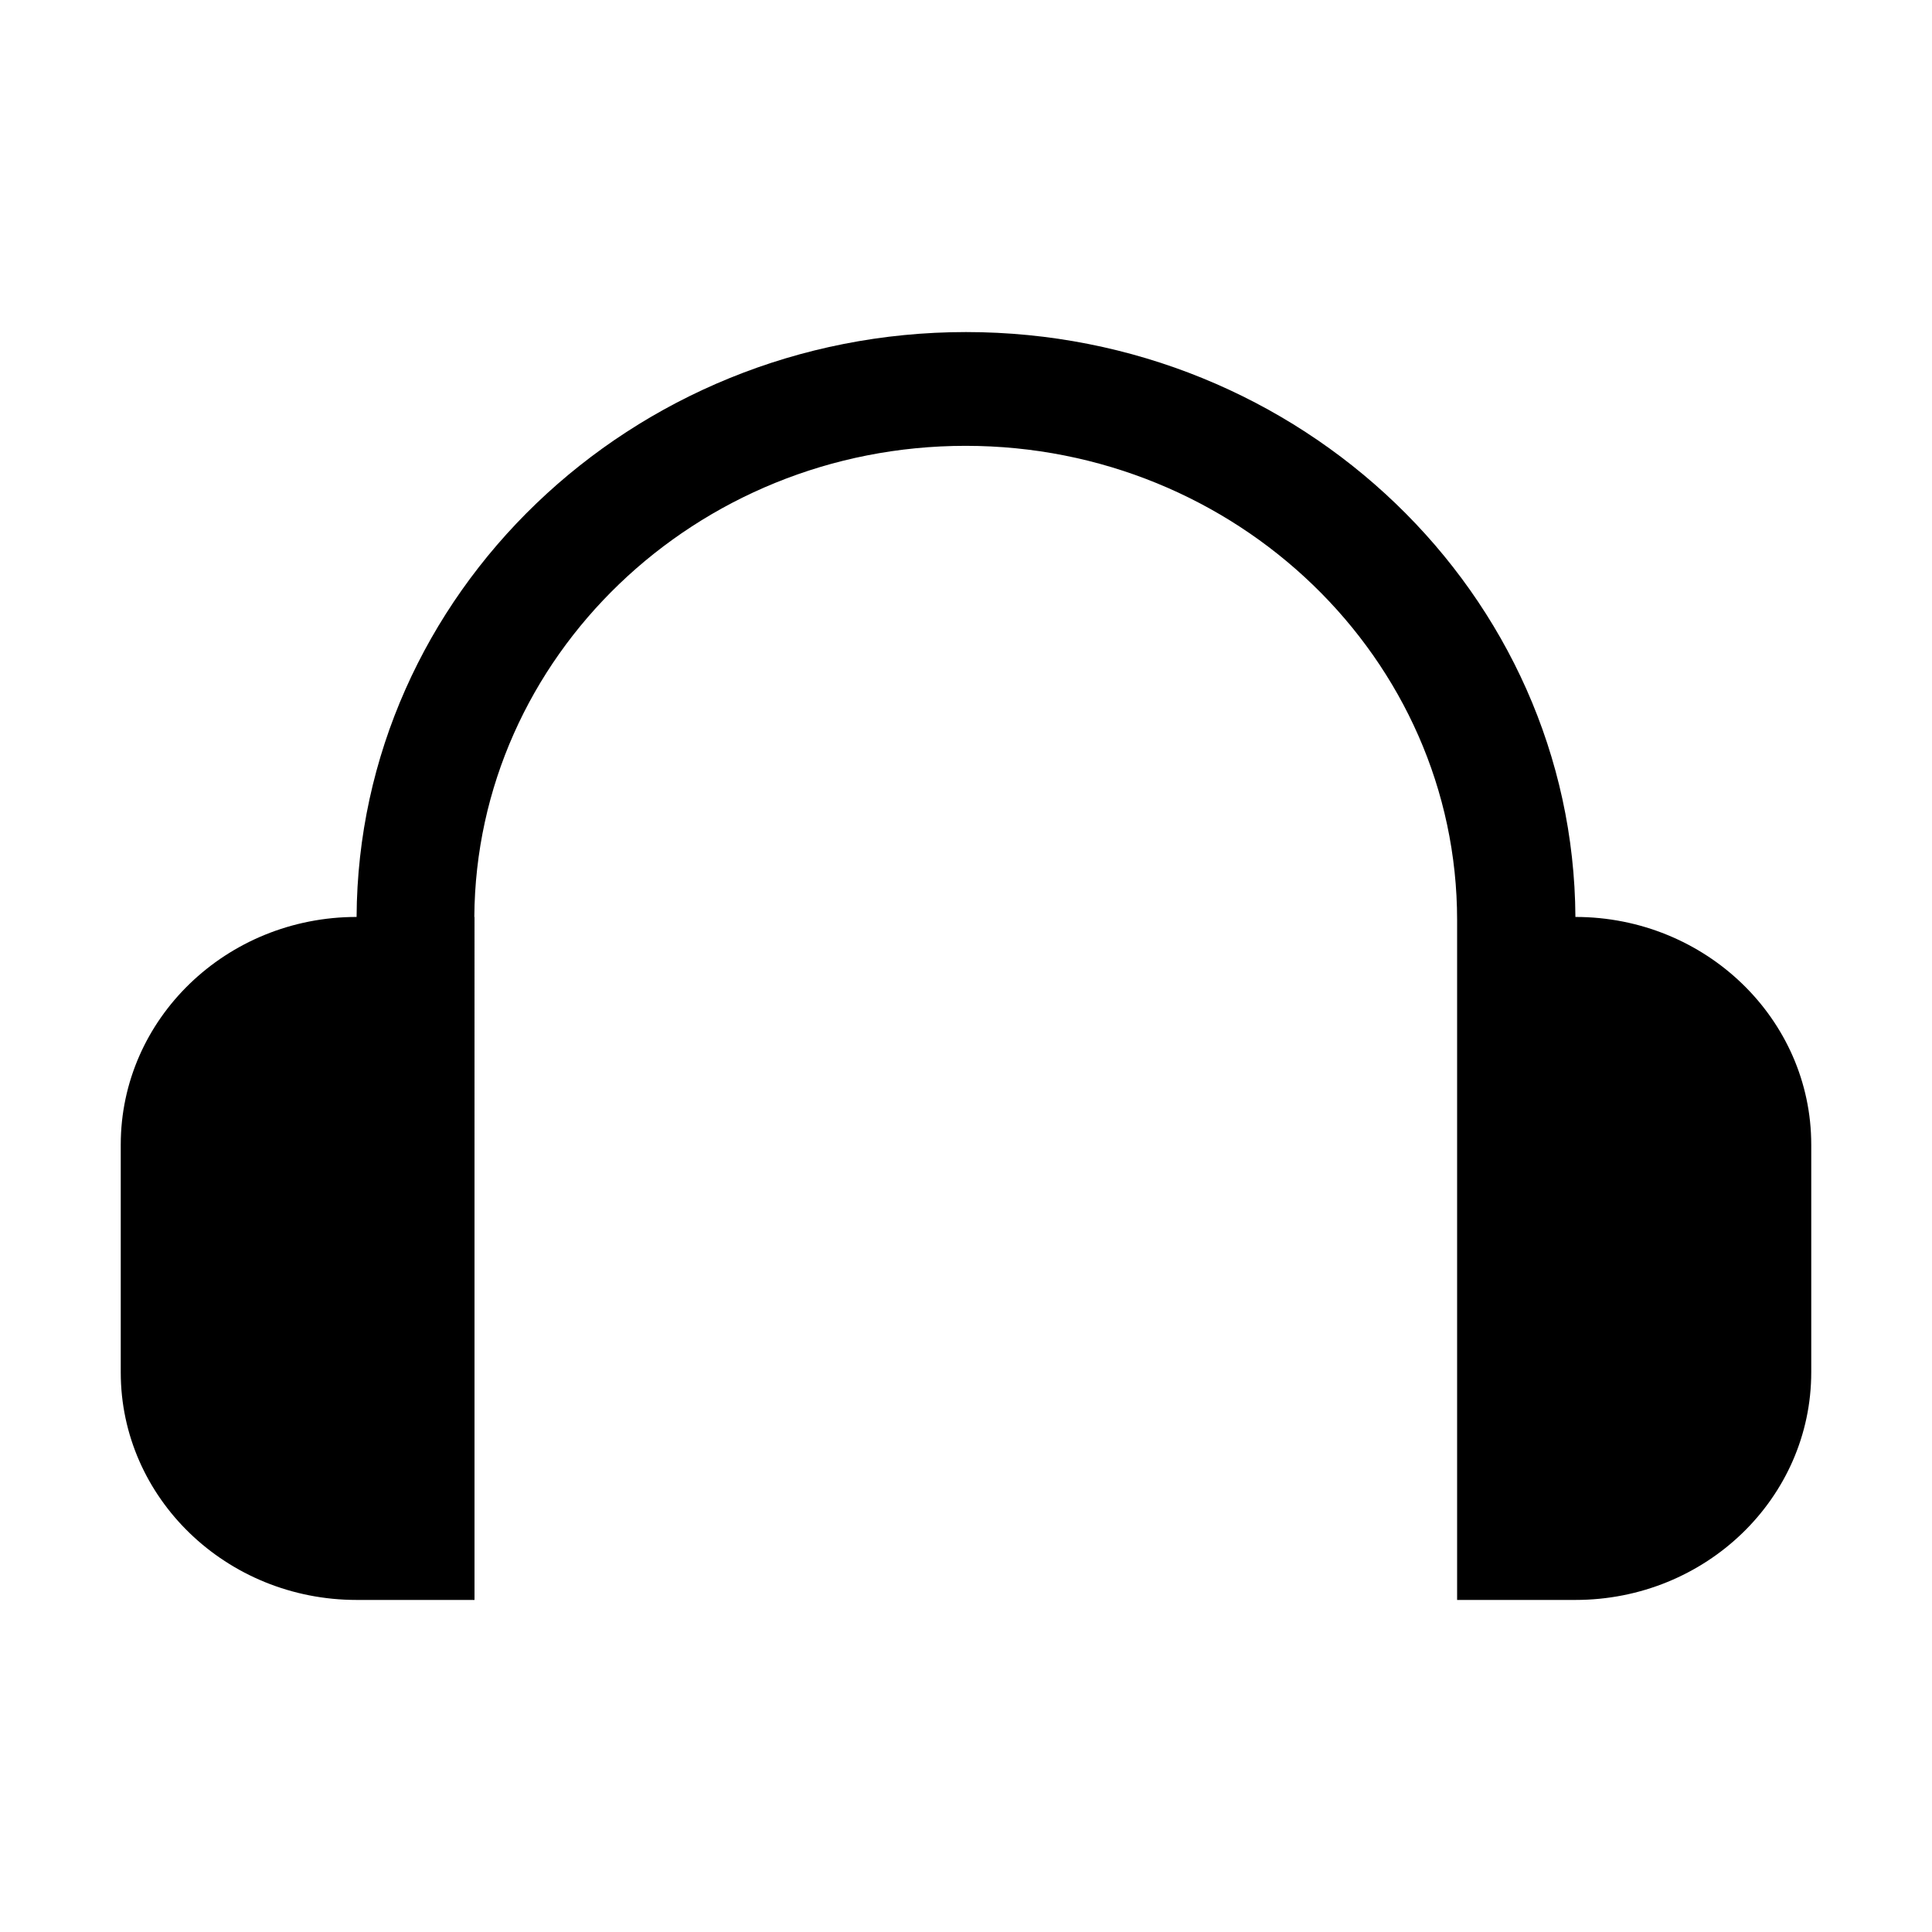 <?xml version="1.0" standalone="no"?><!DOCTYPE svg PUBLIC "-//W3C//DTD SVG 1.1//EN" "http://www.w3.org/Graphics/SVG/1.1/DTD/svg11.dtd"><svg t="1573270453634" class="icon" viewBox="0 0 1024 1024" version="1.1" xmlns="http://www.w3.org/2000/svg" p-id="2102" xmlns:xlink="http://www.w3.org/1999/xlink" width="48" height="48"><defs><style type="text/css"></style></defs><path d="M835 486c-1-171.1-145.5-310-323-310S189.9 314.9 189 486c-69 0-125 54-125 120.7v120.7C64 794 120 848 189 848h62.5V486h-0.1c0.9-137.8 117.3-249.7 260.4-249.7 143.6 0 260.5 112.8 260.5 251.4V848H835c69.1 0 125-54 125-120.7V606.7c0-66.6-56-120.7-125-120.7z" p-id="2103"></path></svg>